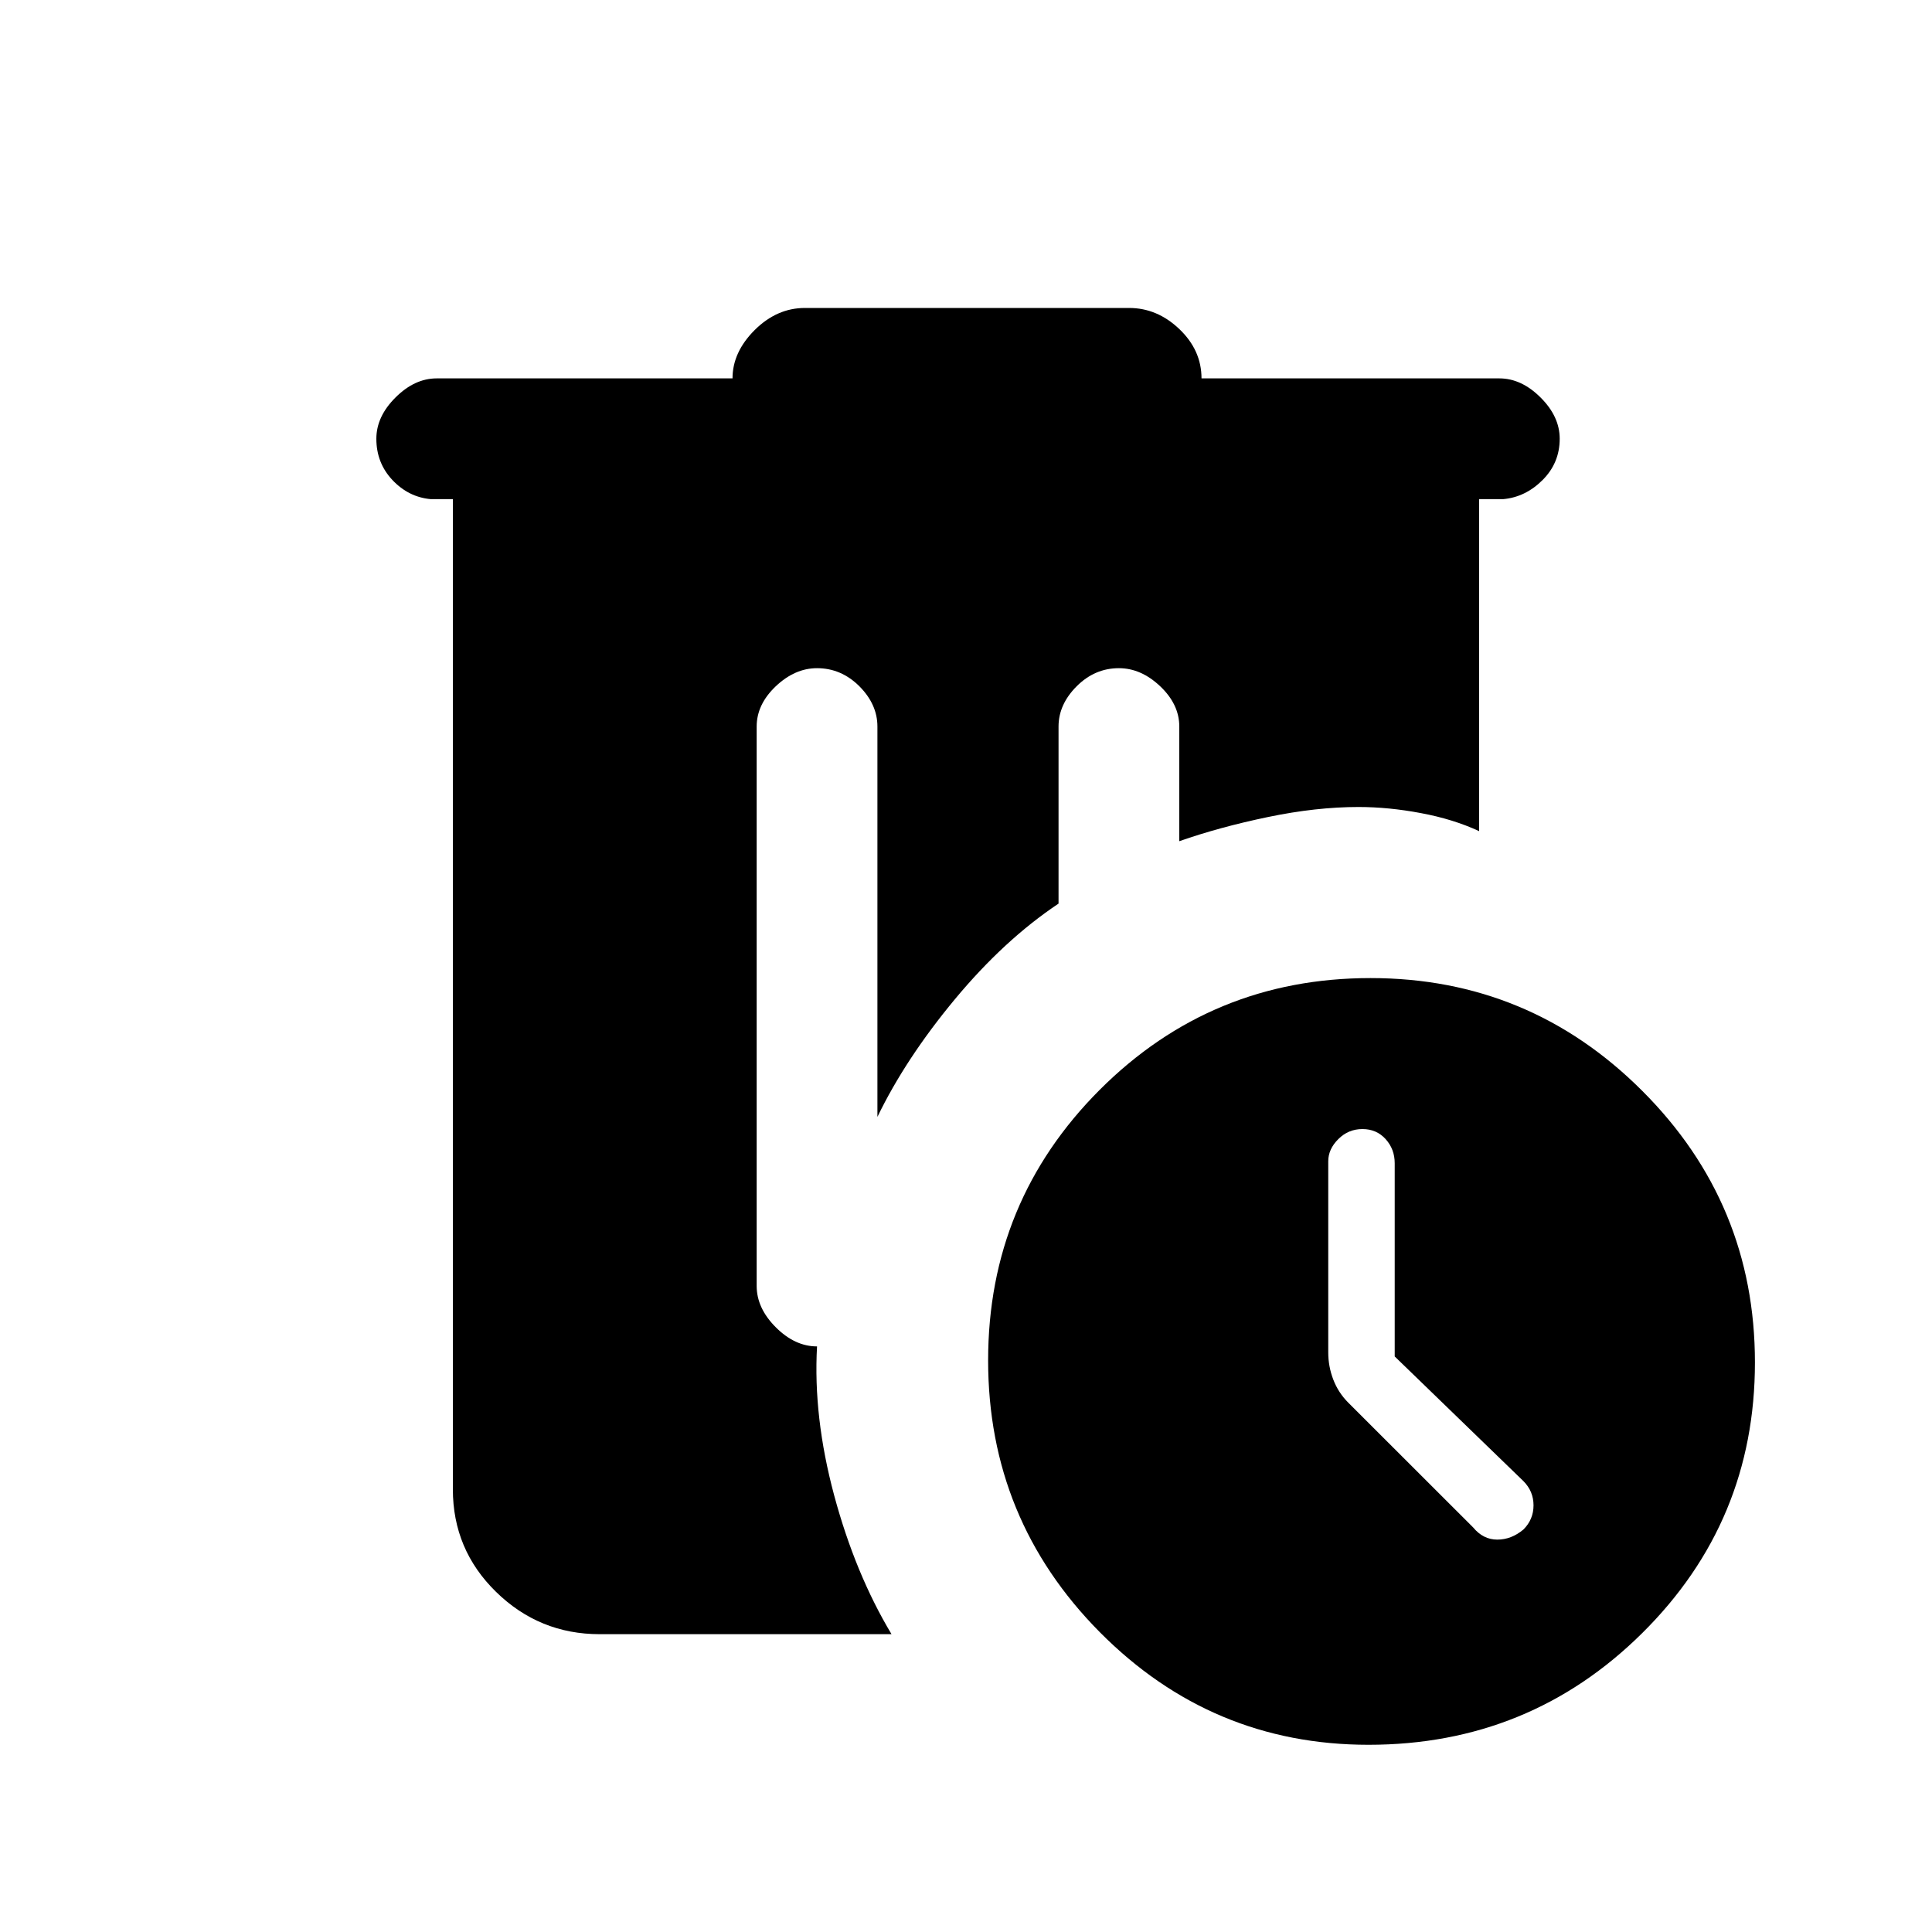 <svg xmlns="http://www.w3.org/2000/svg" height="20" width="20"><path d="M14.188 10.125Q15.833 10.125 17 11.292Q18.167 12.458 18.167 14.104Q18.167 15.75 17 16.906Q15.833 18.062 14.167 18.062Q12.542 18.062 11.385 16.896Q10.229 15.729 10.229 14.083Q10.229 12.438 11.385 11.281Q12.542 10.125 14.188 10.125ZM14.438 14.042V12.042Q14.438 11.896 14.344 11.792Q14.25 11.688 14.104 11.688Q13.958 11.688 13.854 11.792Q13.75 11.896 13.75 12.021V14Q13.75 14.146 13.802 14.281Q13.854 14.417 13.958 14.521L15.25 15.812Q15.354 15.938 15.5 15.938Q15.646 15.938 15.771 15.833Q15.875 15.729 15.875 15.583Q15.875 15.438 15.771 15.333ZM8.333 3.188H11.688Q11.979 3.188 12.208 3.406Q12.438 3.625 12.438 3.917H15.521Q15.75 3.917 15.948 4.115Q16.146 4.312 16.146 4.542Q16.146 4.792 15.969 4.969Q15.792 5.146 15.562 5.167H15.312V8.604Q15.042 8.479 14.708 8.417Q14.375 8.354 14.062 8.354Q13.625 8.354 13.125 8.458Q12.625 8.562 12.208 8.708V7.521Q12.208 7.292 12.01 7.104Q11.812 6.917 11.583 6.917Q11.333 6.917 11.146 7.104Q10.958 7.292 10.958 7.521V9.354Q10.396 9.729 9.885 10.344Q9.375 10.958 9.083 11.562V7.521Q9.083 7.292 8.896 7.104Q8.708 6.917 8.458 6.917Q8.229 6.917 8.031 7.104Q7.833 7.292 7.833 7.521V13.312Q7.833 13.542 8.031 13.74Q8.229 13.938 8.458 13.938Q8.417 14.667 8.635 15.479Q8.854 16.292 9.229 16.917H6.208Q5.583 16.917 5.135 16.479Q4.688 16.042 4.688 15.417V5.167H4.458Q4.229 5.146 4.062 4.969Q3.896 4.792 3.896 4.542Q3.896 4.312 4.094 4.115Q4.292 3.917 4.521 3.917H7.583Q7.583 3.646 7.812 3.417Q8.042 3.188 8.333 3.188Z"/></svg>